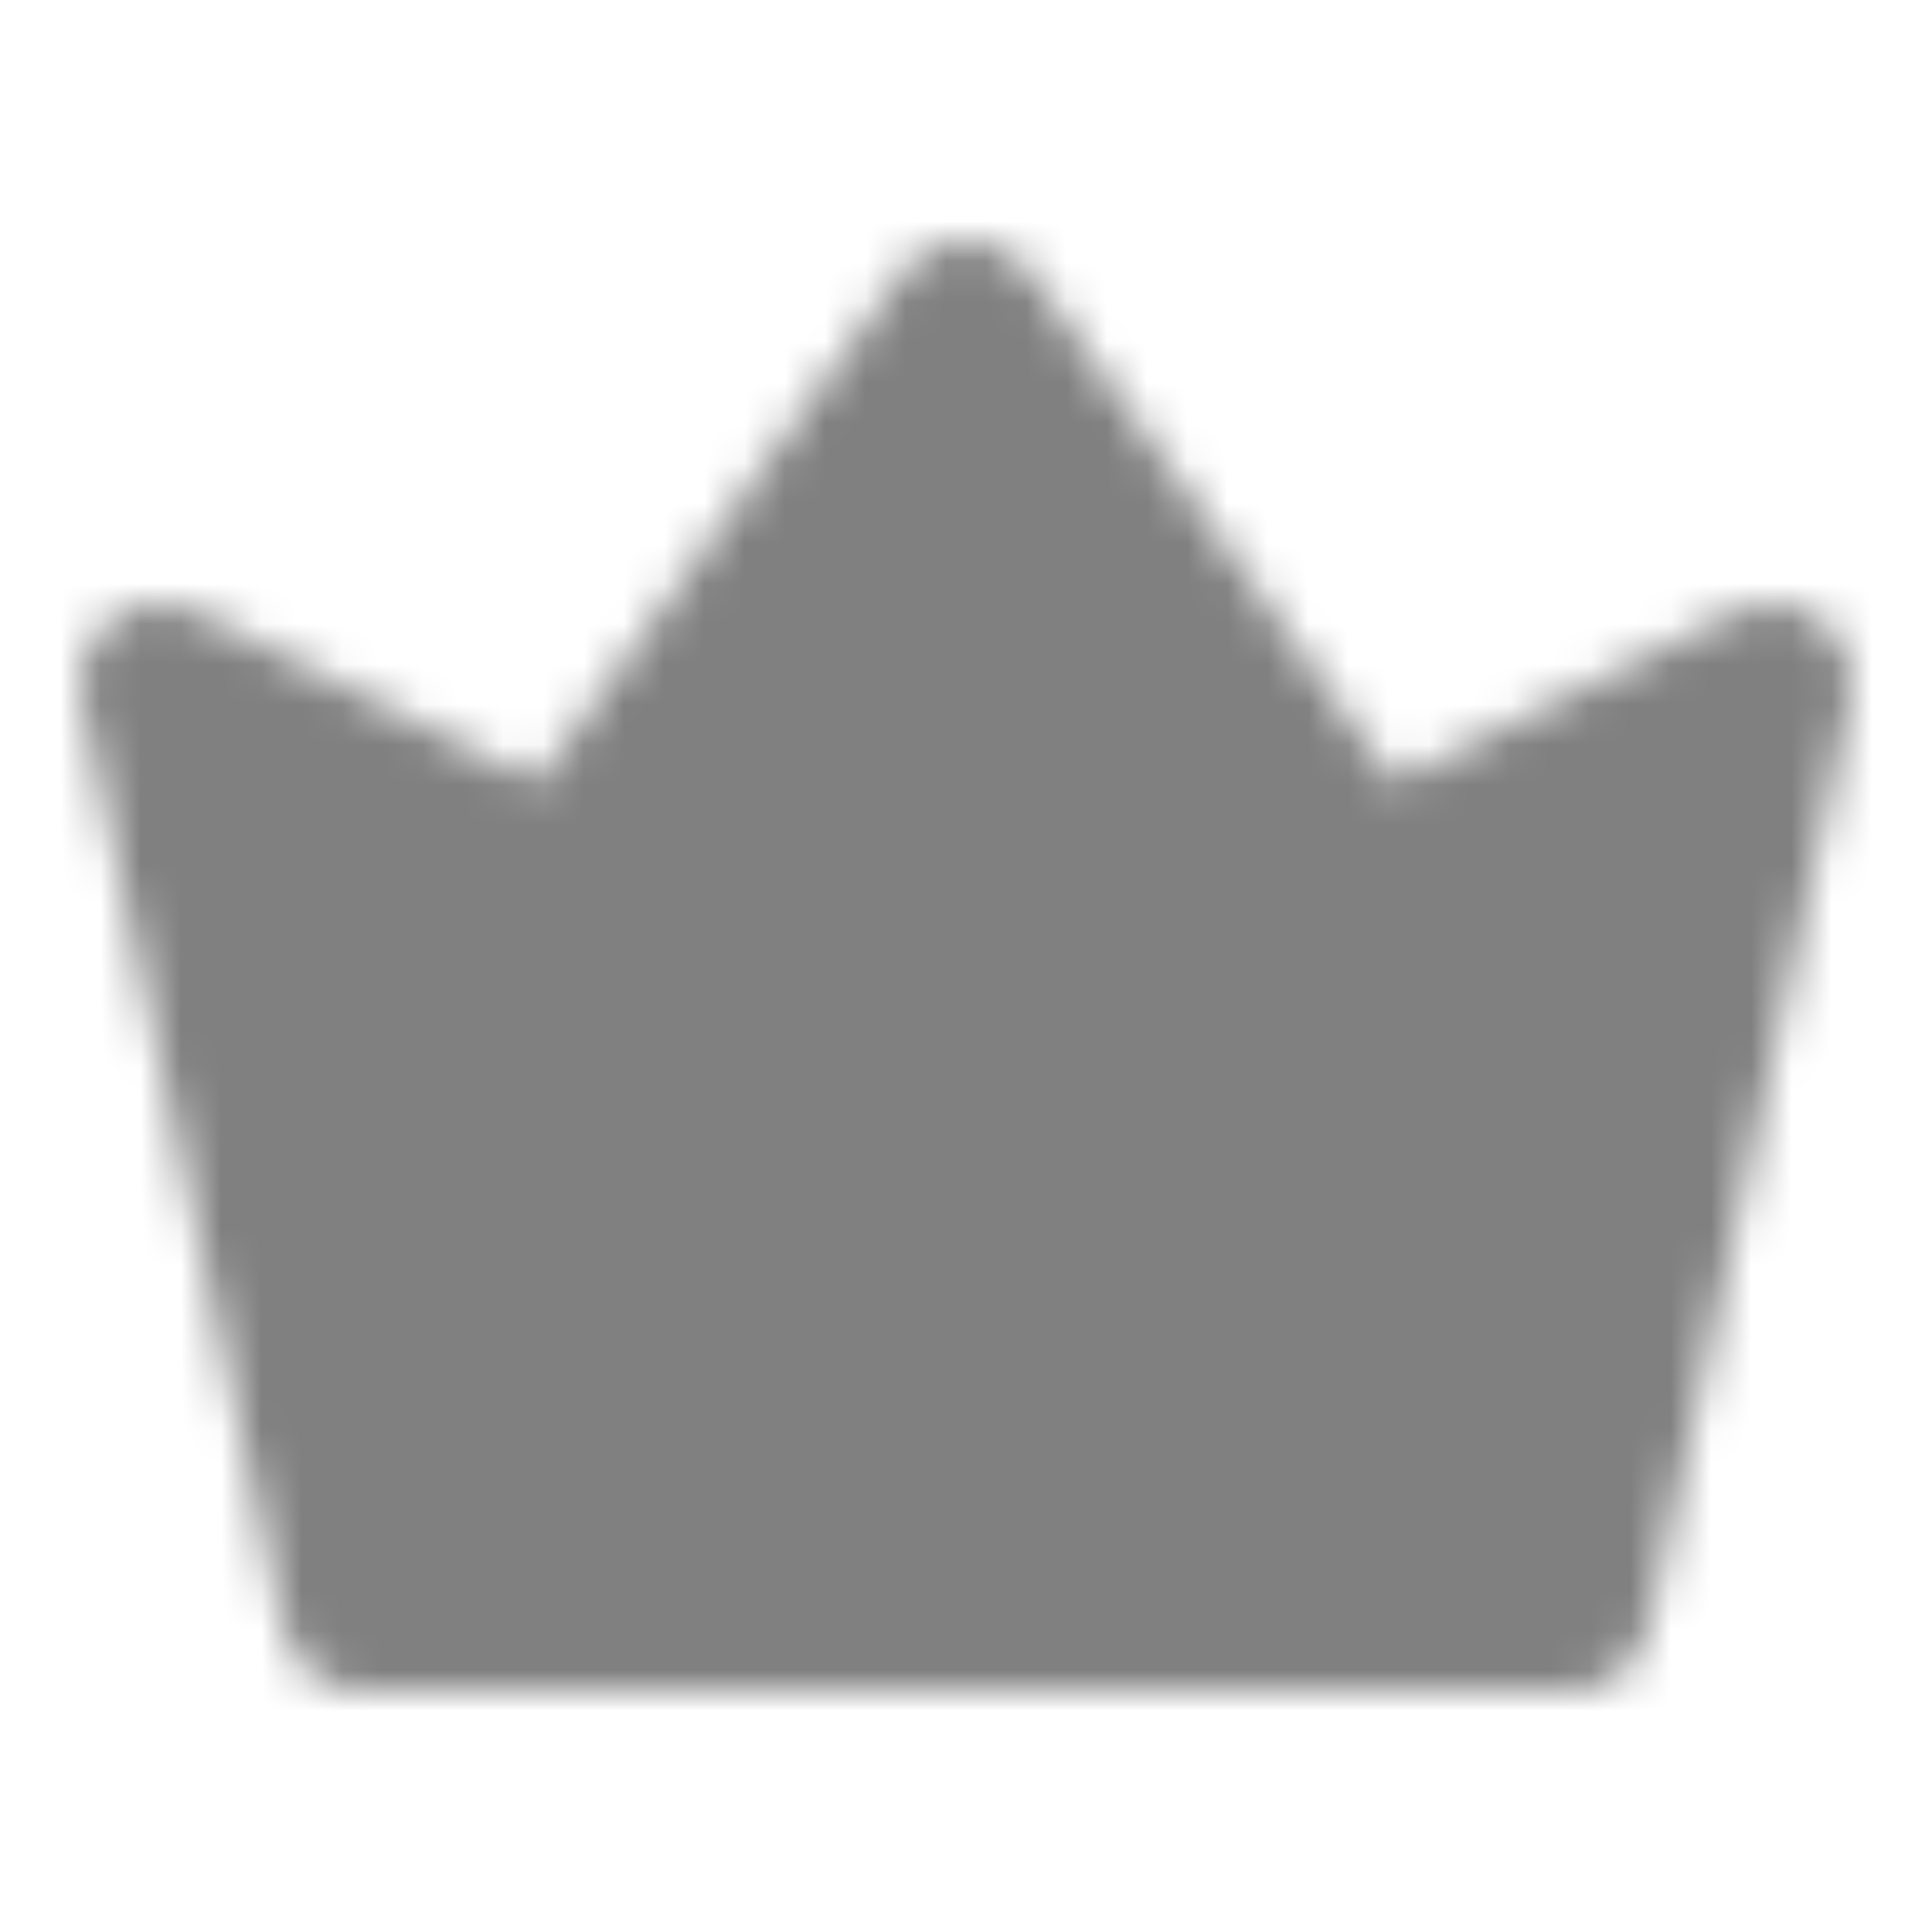 <svg xmlns="http://www.w3.org/2000/svg" width="30" height="30" viewBox="0 0 48 48"><mask id="ipSCrown0"><g fill="none" stroke-linejoin="round" stroke-width="4"><path fill="#fff" stroke="#fff" d="M9 40L4 17l10 5L24 8l10 14l10-5l-5 23H9Z"/><path fill="#000" stroke="#000" d="M24 33a4 4 0 1 0 0-8a4 4 0 0 0 0 8Z"/></g></mask><path fill="gray" d="M0 0h48v48H0z" mask="url(#ipSCrown0)"/></svg>